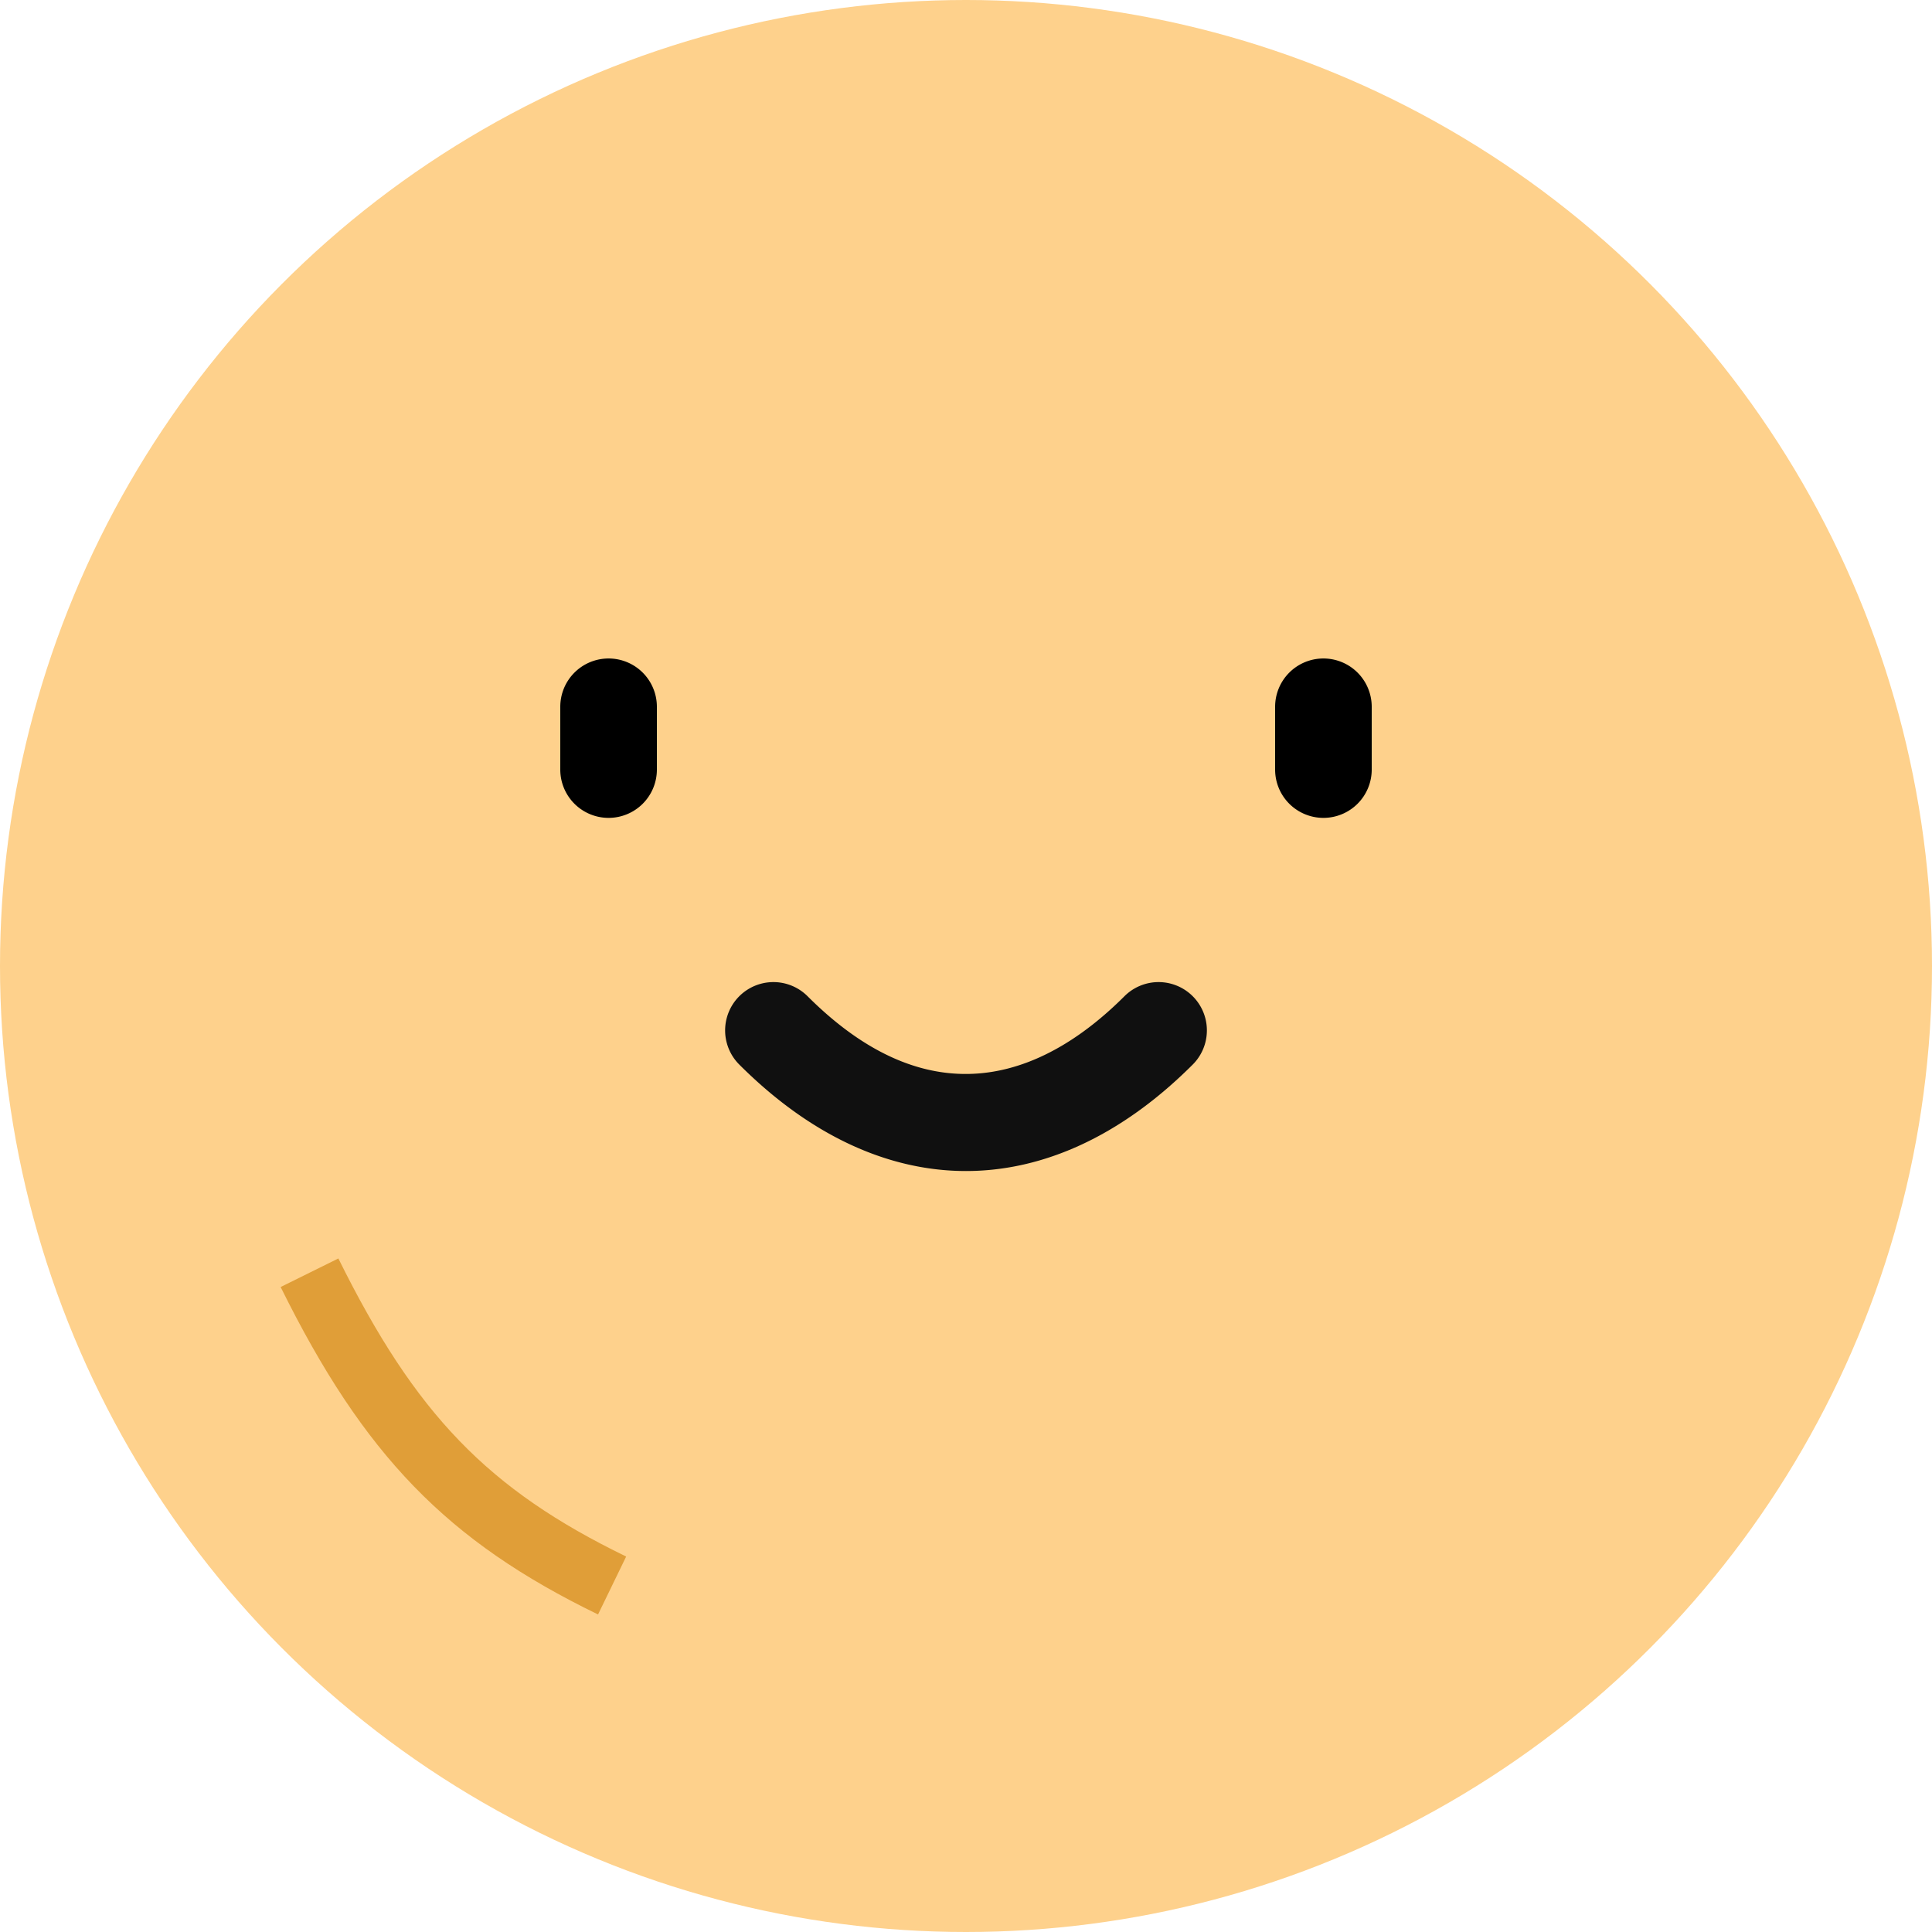 <svg xmlns="http://www.w3.org/2000/svg" xmlns:xlink="http://www.w3.org/1999/xlink" width="300" height="300" viewBox="0 0 300 300">
  <defs>
    <clipPath id="clip-happinessImage">
      <rect width="300" height="300"/>
    </clipPath>
  </defs>
  <g id="happinessImage" clip-path="url(#clip-happinessImage)">
    <circle id="Ellipse_45" data-name="Ellipse 45" cx="150" cy="150" r="150" fill="#fed18c"/>
    <path id="Path_117" data-name="Path 117" d="M7358.864,1096.693c-23.453-11.385-36.35-24.691-49.286-50.847l8.964-4.433c11.965,24.193,23.242,35.873,44.689,46.285Z" transform="translate(-7266 -846)" fill="#e09e38"/>
    <g id="Group_173" data-name="Group 173">
      <path id="Line_29" data-name="Line 29" d="M0,17.251a7.5,7.5,0,0,1-7.5-7.5V0A7.5,7.5,0,0,1,0-7.5,7.5,7.5,0,0,1,7.5,0V9.751A7.5,7.5,0,0,1,0,17.251Z" transform="translate(94.5 109.749)"/>
      <path id="Line_30" data-name="Line 30" d="M0,17.251a7.5,7.5,0,0,1-7.5-7.5V0A7.5,7.5,0,0,1,0-7.5,7.5,7.5,0,0,1,7.5,0V9.751A7.5,7.5,0,0,1,0,17.251Z" transform="translate(205.5 109.749)"/>
    </g>
    <path id="Path_119" data-name="Path 119" d="M8663.876,1115.191c-12.093,0-24.182-5.51-35.205-16.533a7.5,7.5,0,0,1,10.607-10.607c20.332,20.331,37.975,11.221,49.2,0a7.5,7.5,0,0,1,10.607,10.607C8688.061,1109.679,8675.966,1115.191,8663.876,1115.191Z" transform="translate(-8513.877 -933.355)" fill="#101010"/>
  </g>
</svg>

